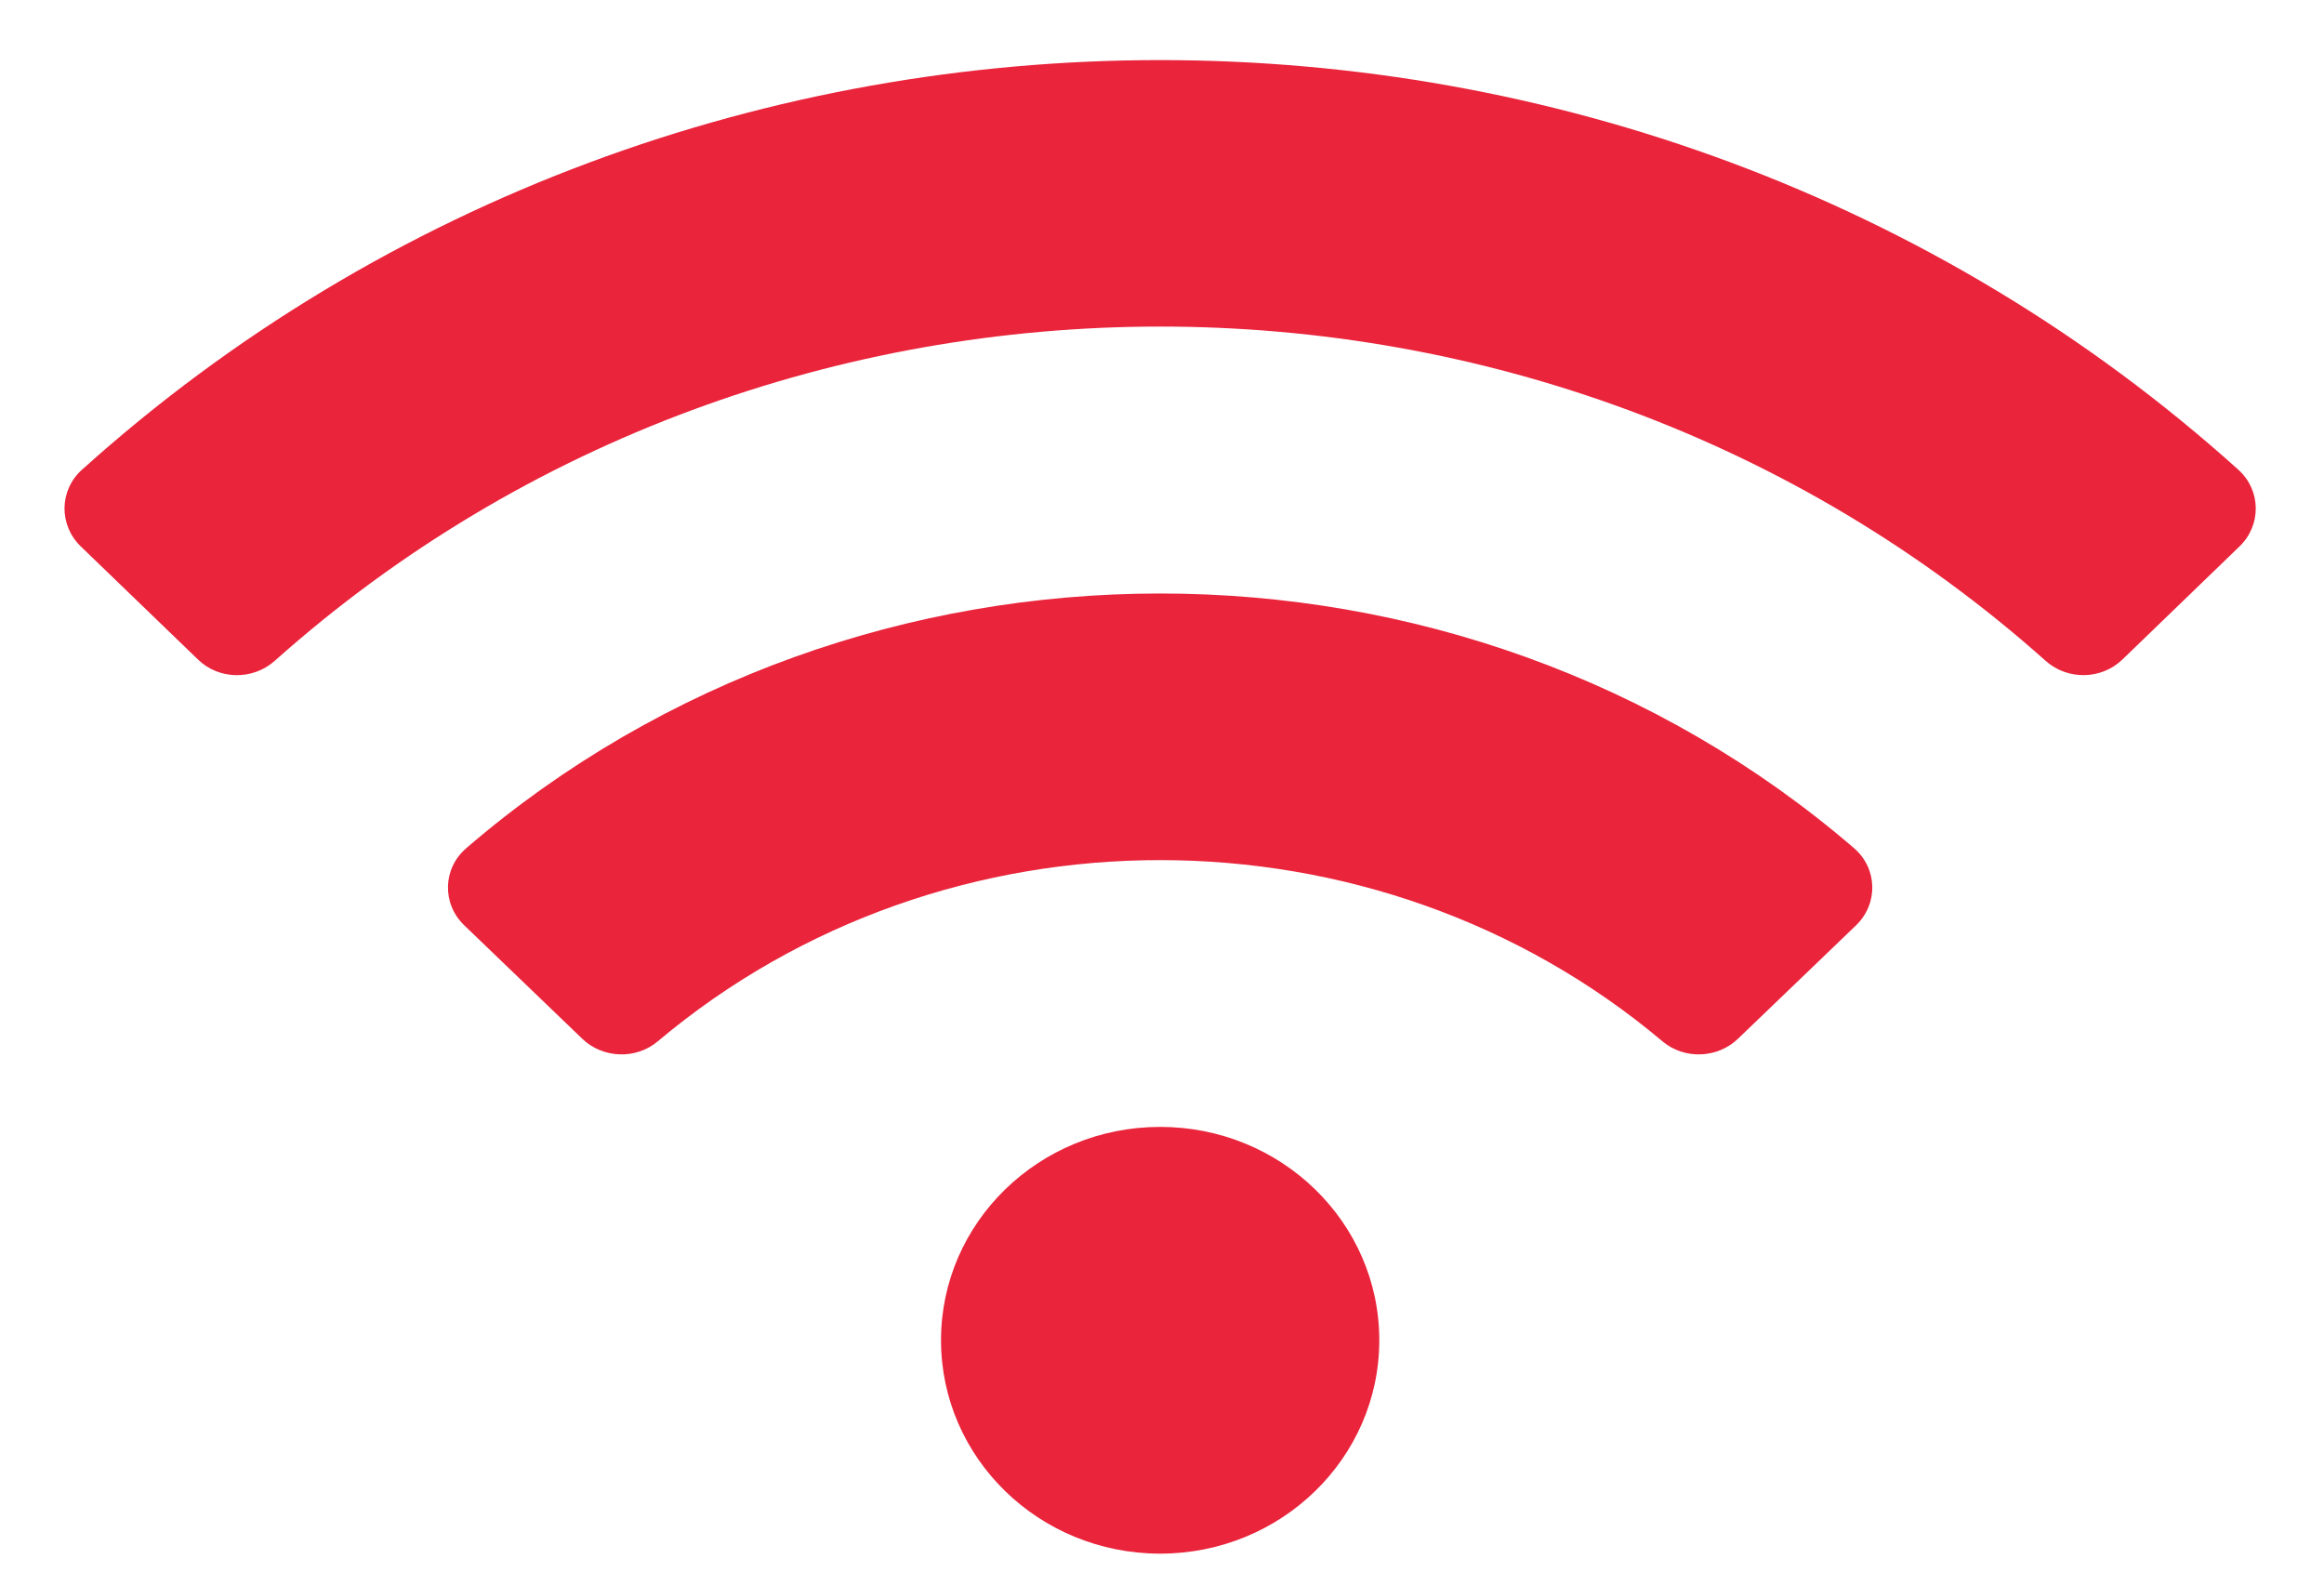 <svg width="34" height="23" viewBox="0 0 34 23" fill="none" xmlns="http://www.w3.org/2000/svg">
<path d="M32.747 6.872C23.872 -1.12 10.07 -1.117 1.199 6.872C0.865 7.172 0.859 7.681 1.181 7.993L2.897 9.649C3.204 9.947 3.699 9.953 4.019 9.668C11.328 3.148 22.617 3.147 29.928 9.668C30.247 9.953 30.742 9.946 31.05 9.649L32.765 7.993C33.087 7.681 33.08 7.172 32.747 6.872ZM16.973 16.486C15.202 16.486 13.767 17.883 13.767 19.607C13.767 21.331 15.202 22.729 16.973 22.729C18.744 22.729 20.179 21.331 20.179 19.607C20.179 17.883 18.744 16.486 16.973 16.486ZM27.125 12.409C21.351 7.438 12.588 7.443 6.821 12.409C6.475 12.707 6.464 13.223 6.793 13.538L8.518 15.196C8.818 15.485 9.302 15.504 9.622 15.235C13.827 11.695 20.128 11.703 24.323 15.235C24.643 15.504 25.127 15.485 25.427 15.196L27.153 13.538C27.481 13.223 27.47 12.706 27.125 12.409Z" fill="#E9243B"/>
</svg>
